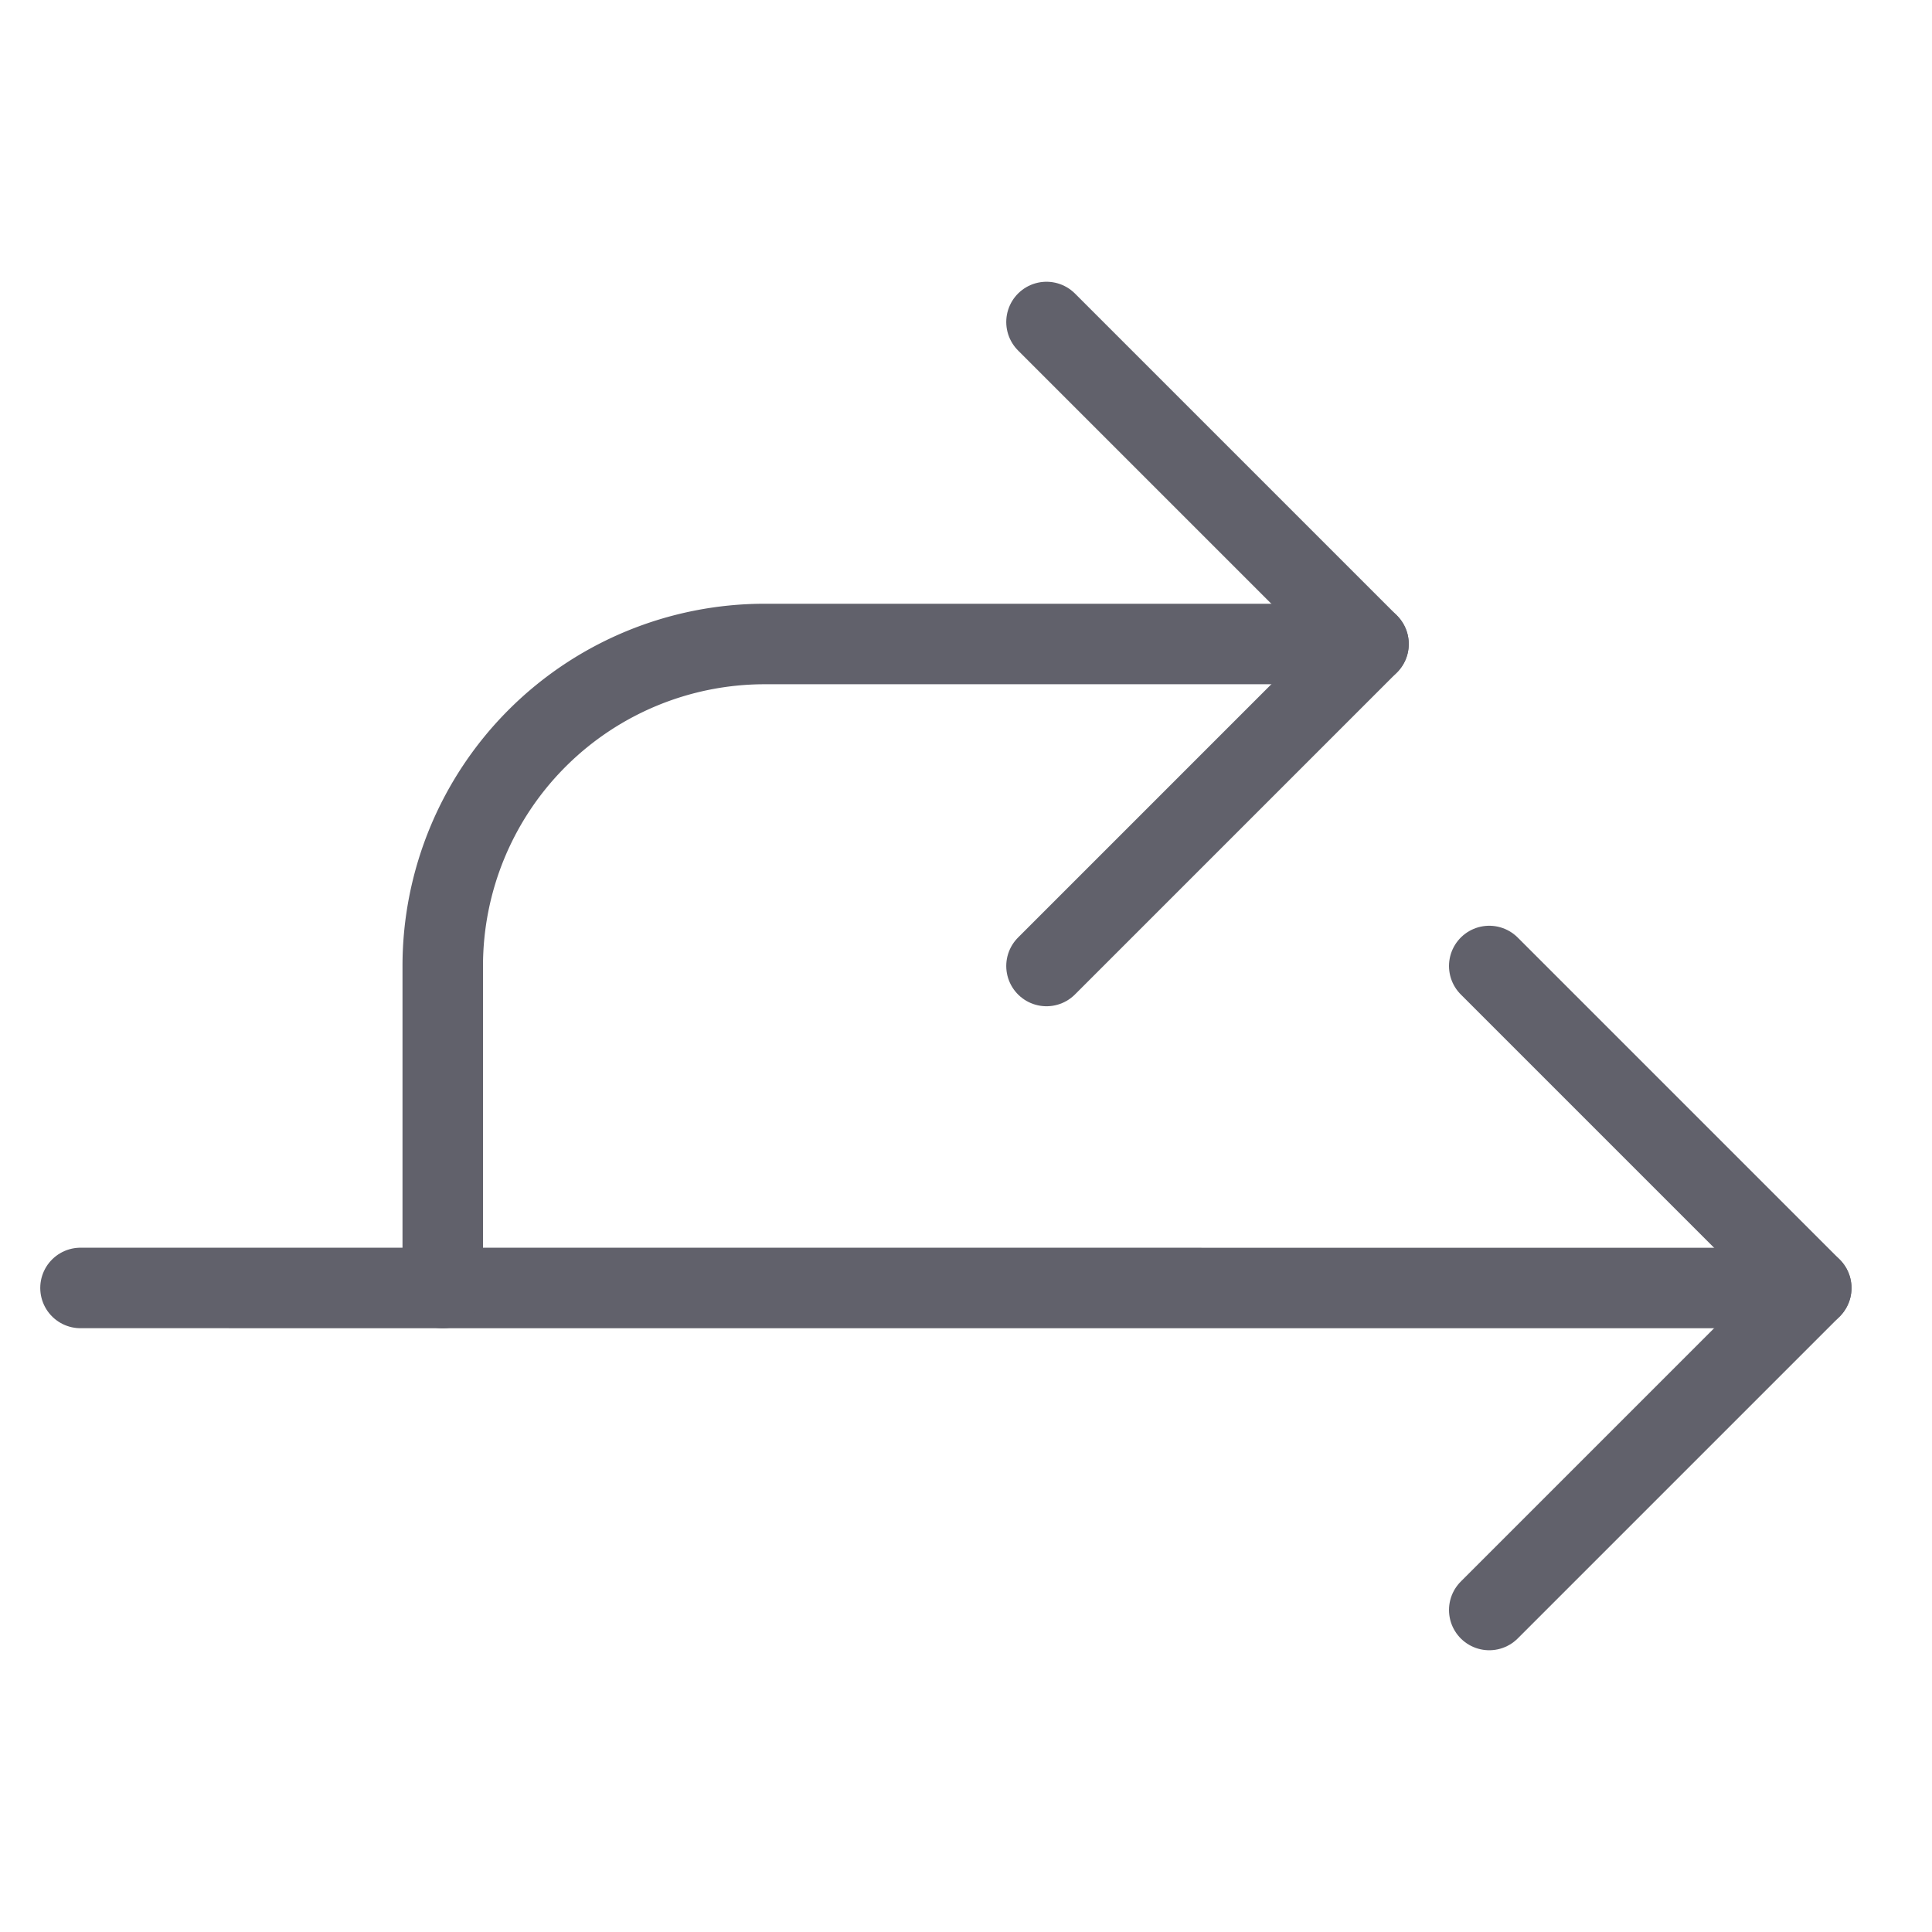 <svg xmlns="http://www.w3.org/2000/svg" height="24" width="24" viewBox="0 0 48 48"><g stroke-linecap="round" fill="#61616b" stroke-linejoin="round" class="nc-icon-wrapper"><line data-cap="butt" x1="2" y1="31.999" x2="45" y2="32" fill="none" stroke="#61616b" stroke-width="2"></line><path data-cap="butt" d="M34,16H19a8,8,0,0,0-8,8v8" fill="none" stroke="#61616b" stroke-width="2"></path><polyline points="37 24 45 32 37 40" fill="none" stroke="#61616b" stroke-width="2"></polyline><polyline points="26 8 34 16 26 24" fill="none" stroke="#61616b" stroke-width="2"></polyline></g></svg>